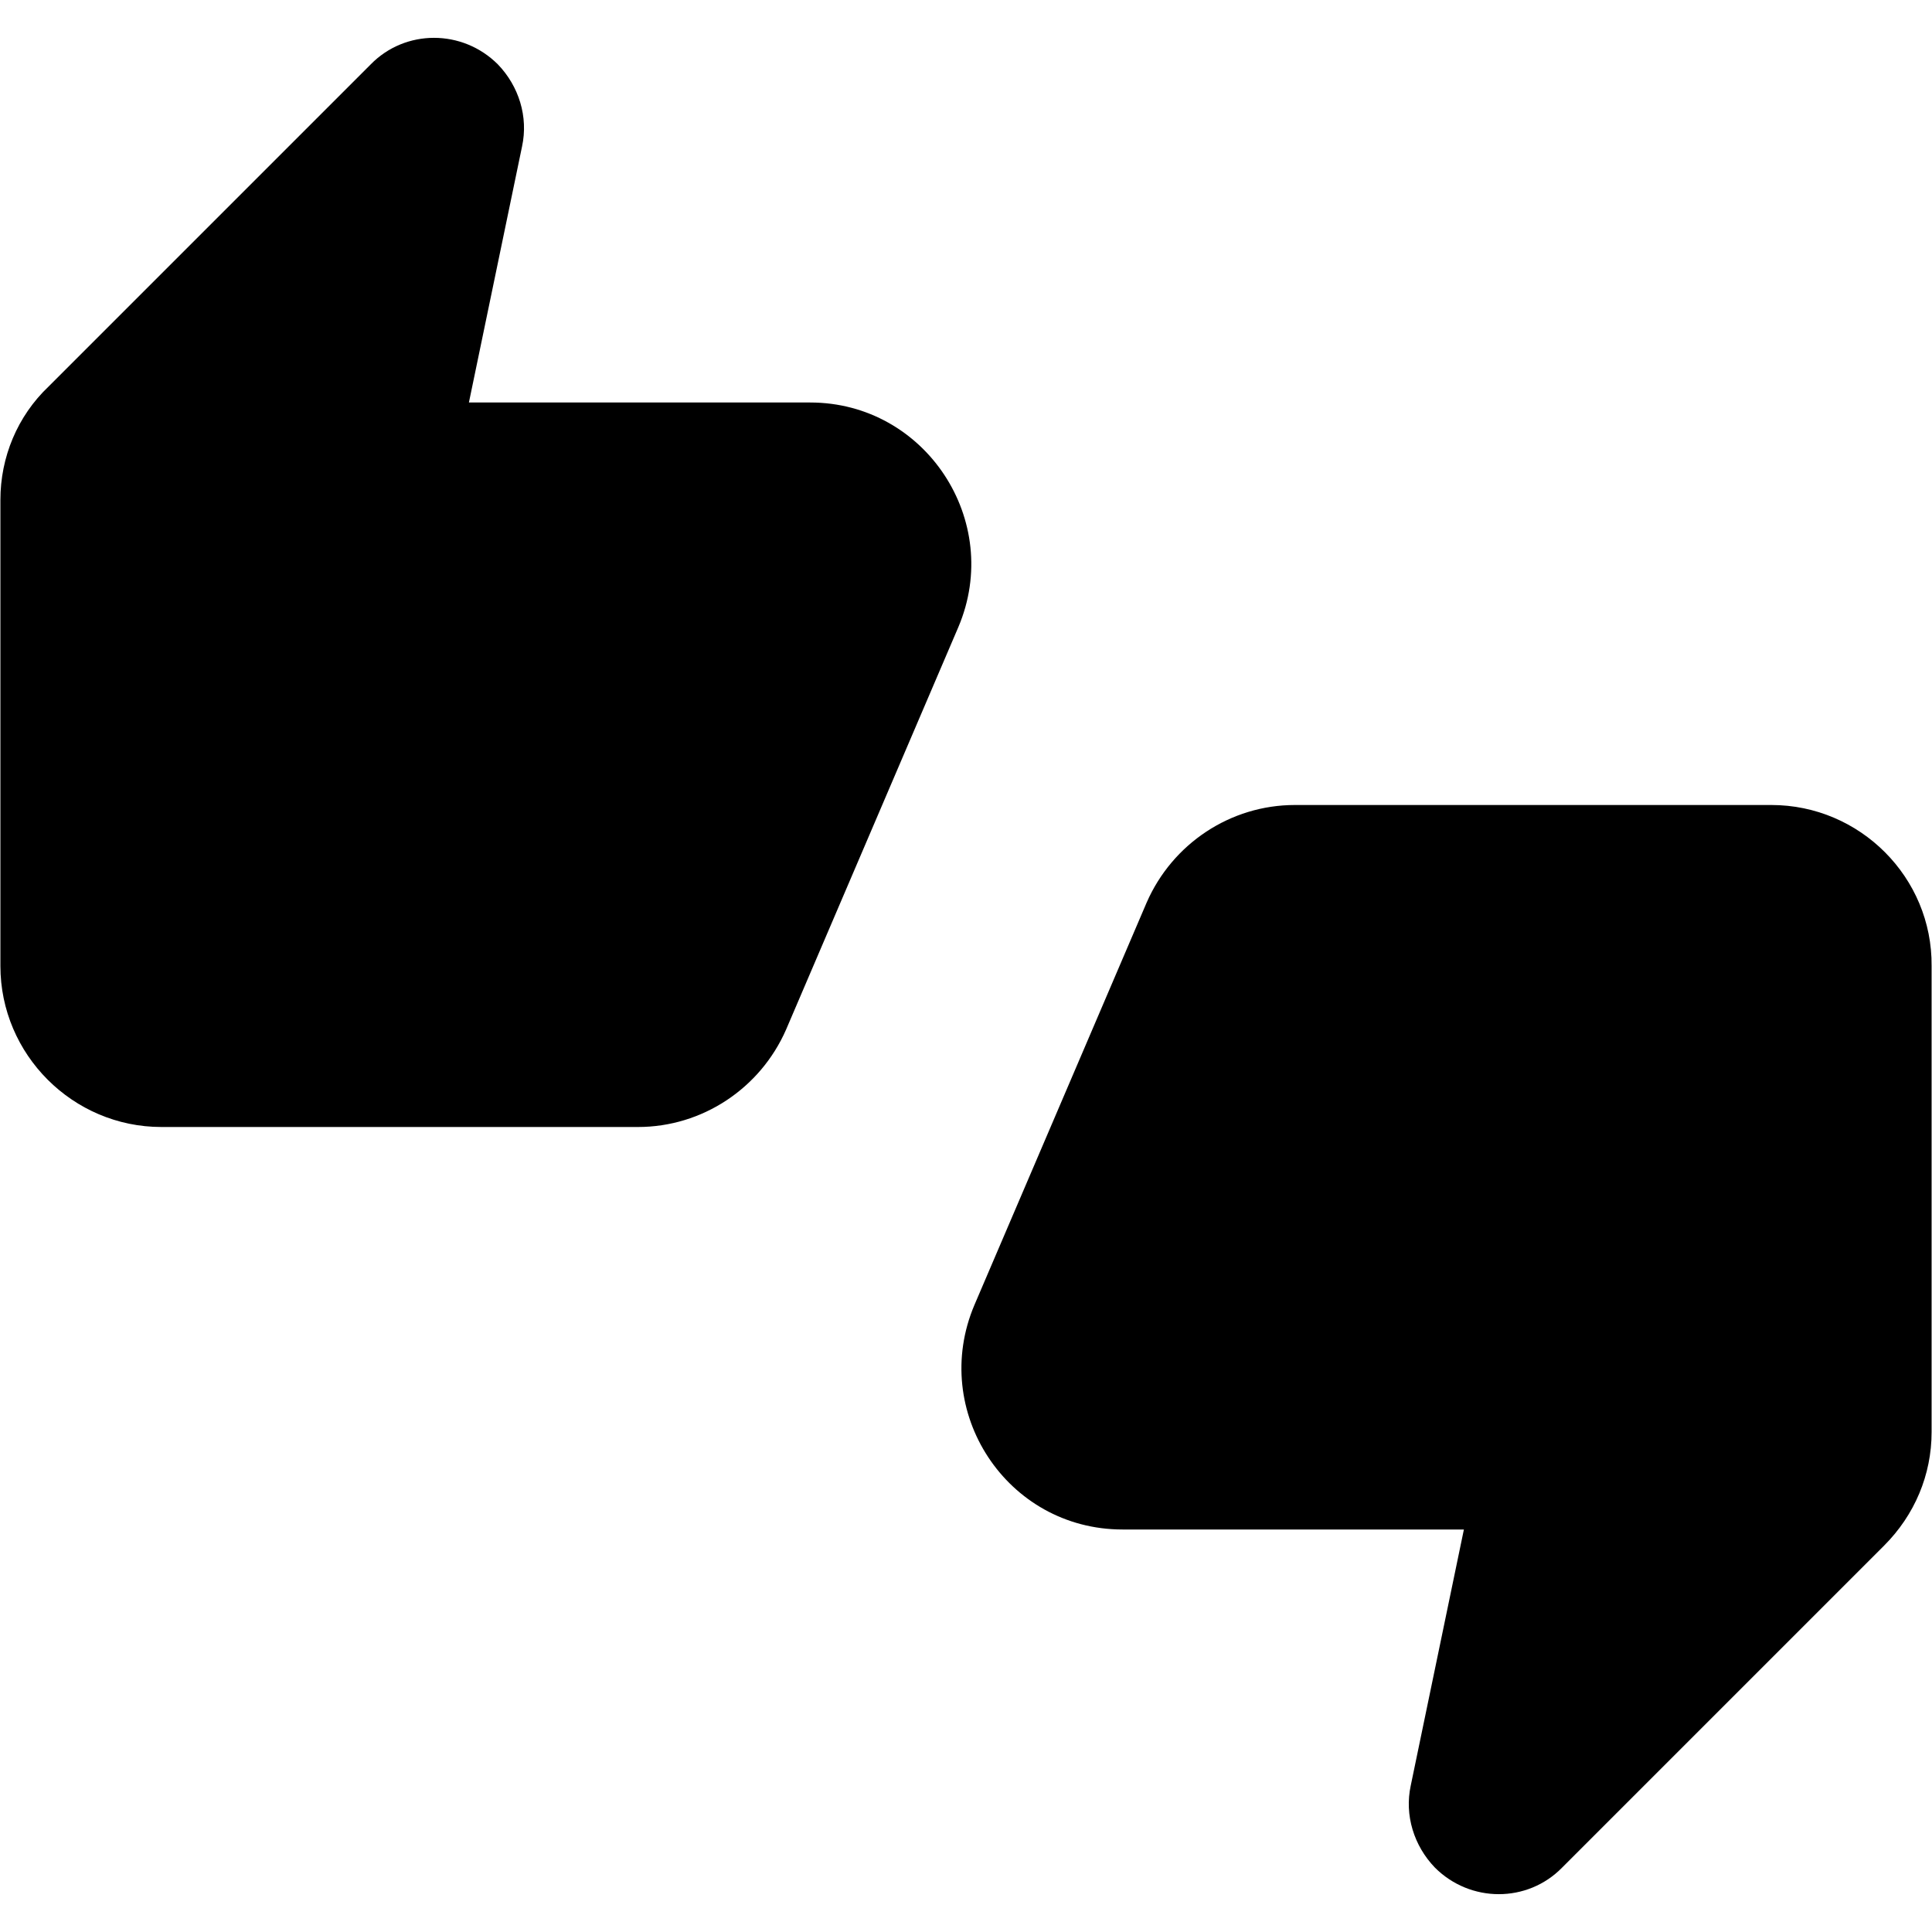 <svg viewBox="0 0 24 24" fill="none" xmlns="http://www.w3.org/2000/svg">
    <path d="M10.065 5H5.825L6.485 1.82C6.565 1.45 6.445 1.07 6.185 0.8C5.745 0.36 5.035 0.36 4.605 0.8L0.605 4.8C0.215 5.17 0.005 5.68 0.005 6.21V12C0.005 13.1 0.905 14 2.005 14H7.925C8.725 14 9.445 13.52 9.765 12.79L11.905 7.79C12.465 6.47 11.495 5 10.065 5ZM22.005 10H16.085C15.285 10 14.565 10.48 14.245 11.21L12.105 16.21C11.545 17.53 12.505 19 13.945 19H18.185L17.525 22.18C17.445 22.55 17.565 22.93 17.825 23.2C18.265 23.64 18.975 23.64 19.405 23.2L23.405 19.2C23.785 18.82 23.995 18.32 23.995 17.79V12C24.005 10.9 23.105 10 22.005 10Z" fill="currentColor" />
</svg>
